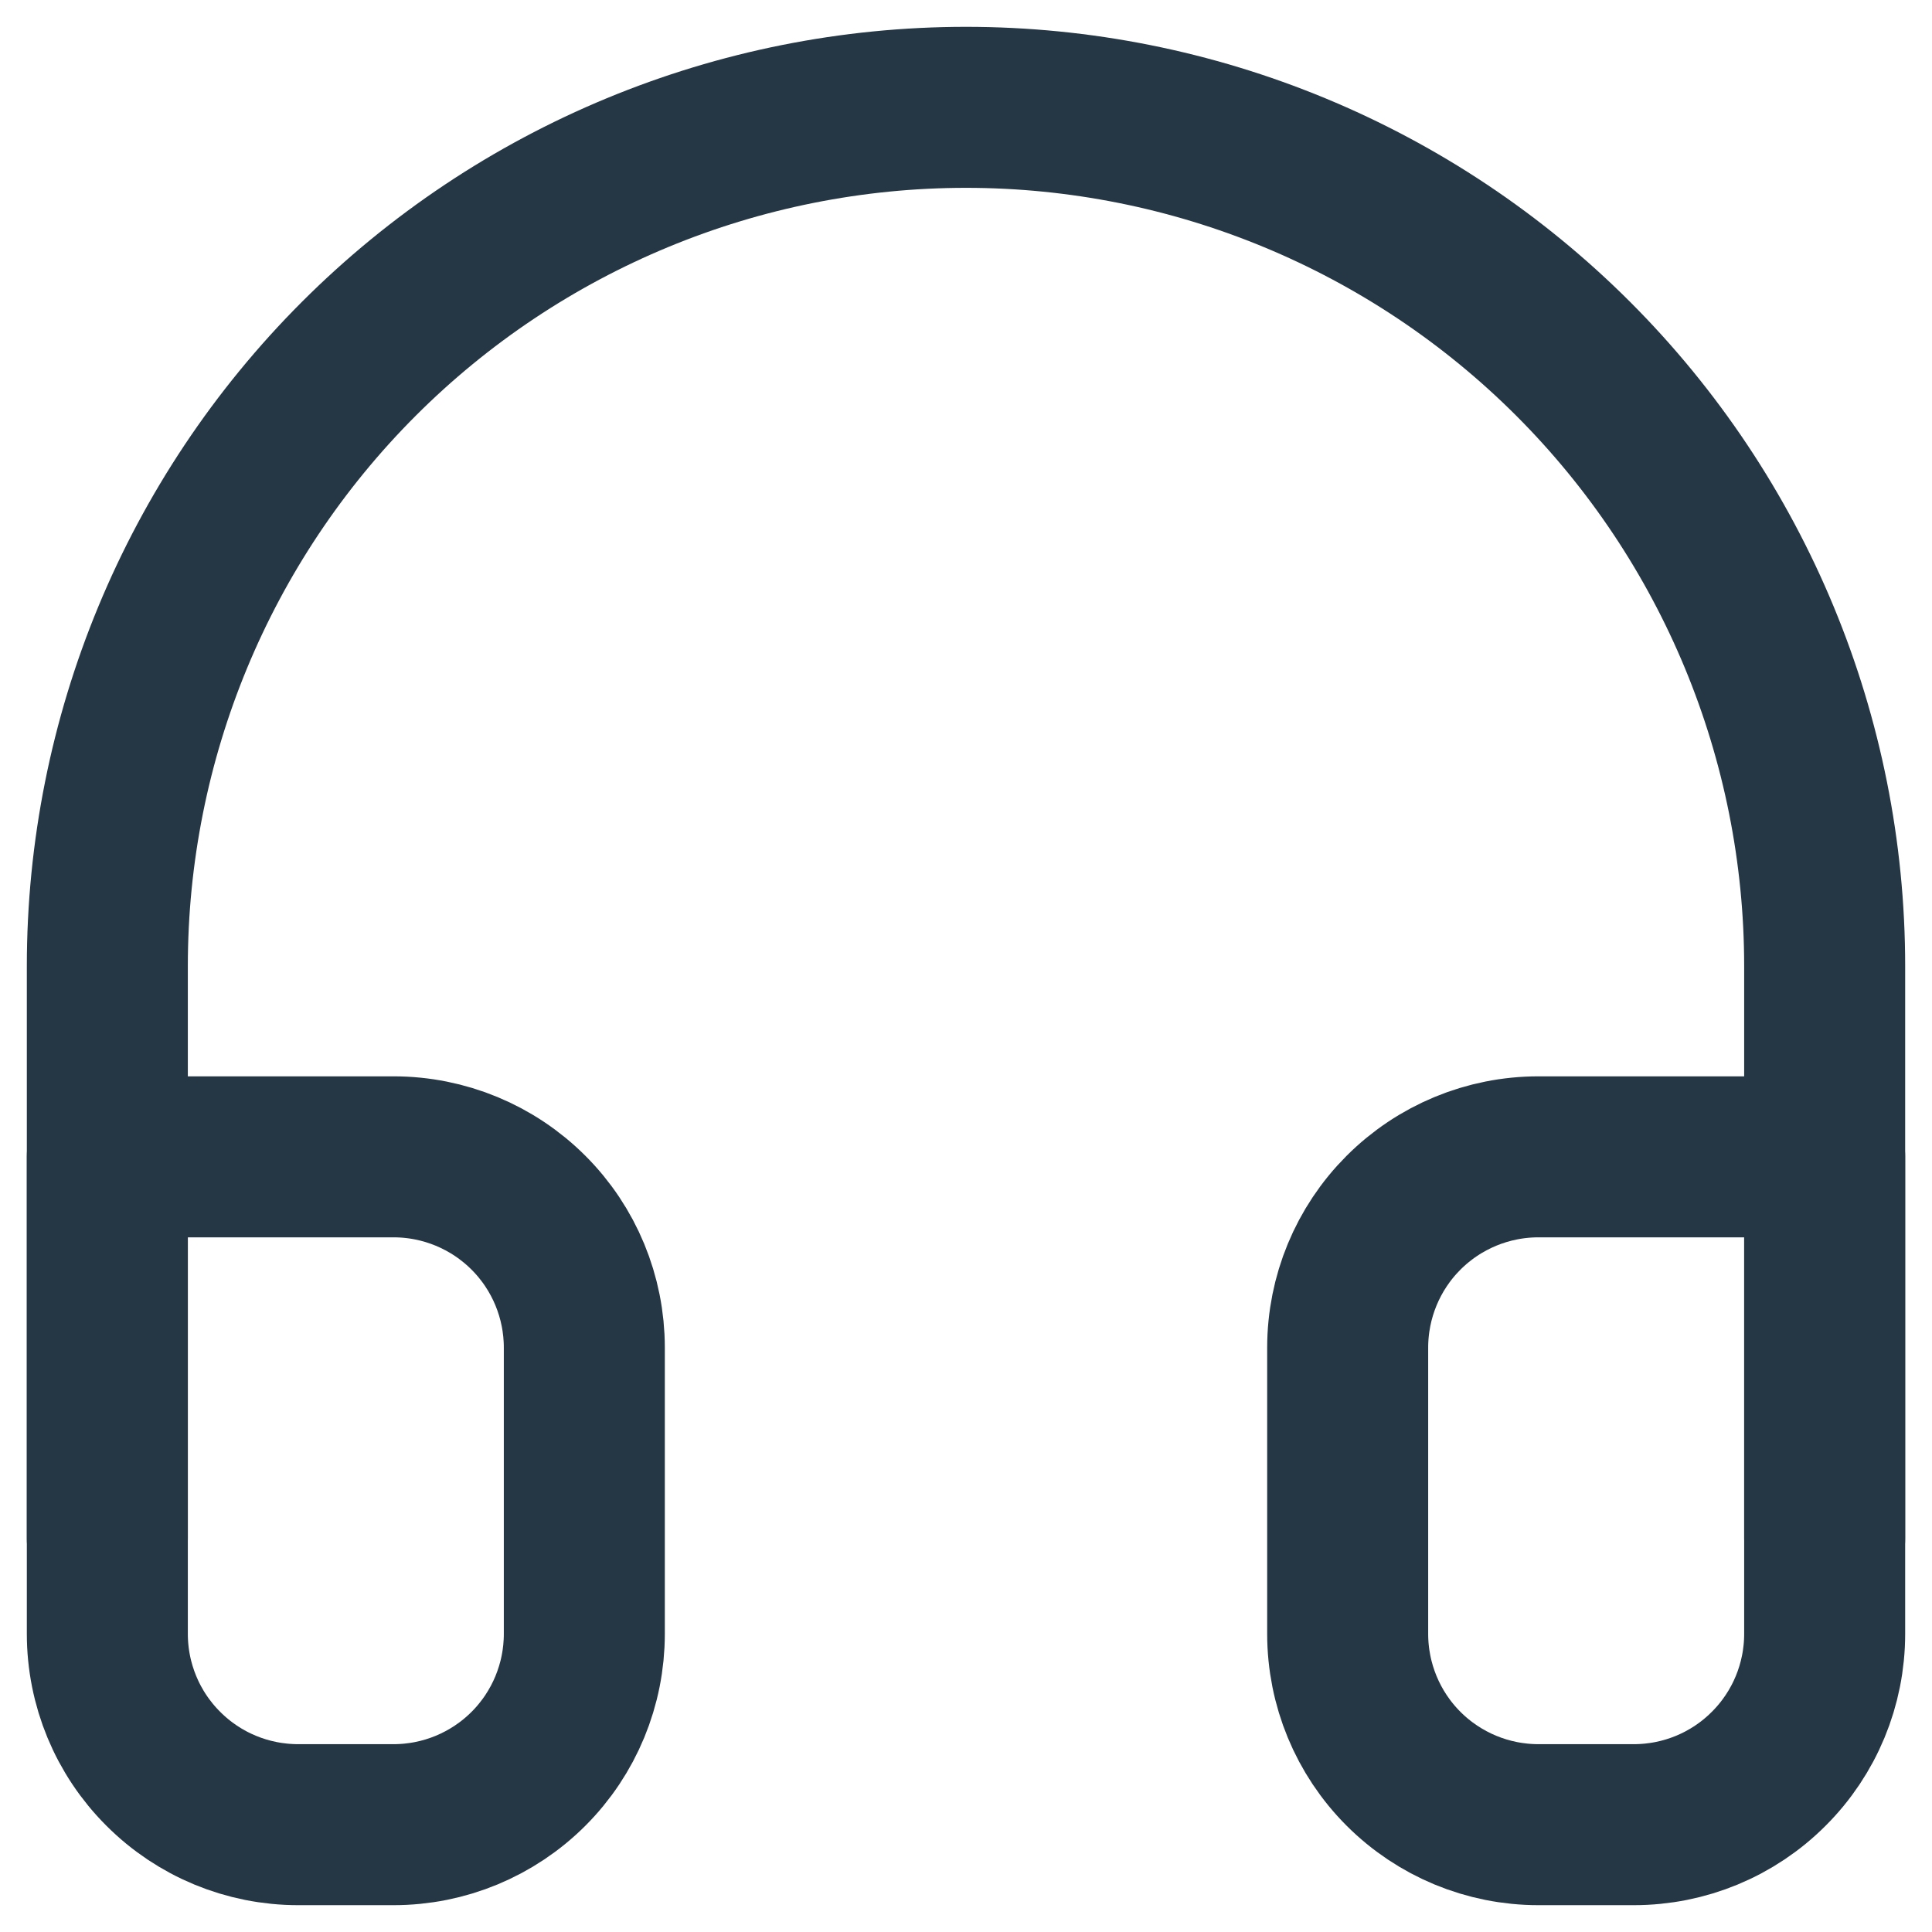 <svg width="18" height="18" viewBox="0 0 18 18" fill="none" xmlns="http://www.w3.org/2000/svg">
<path d="M1 14.333V9C1 6.878 1.843 4.843 3.343 3.343C4.843 1.843 6.878 1 9 1C11.122 1 13.157 1.843 14.657 3.343C16.157 4.843 17 6.878 17 9V14.333" stroke="#253645" stroke-width="1.5" stroke-linecap="round" stroke-linejoin="round"/>
<path d="M17 15.222C17 15.694 16.813 16.146 16.479 16.479C16.146 16.813 15.694 17 15.222 17H14.333C13.862 17 13.41 16.813 13.076 16.479C12.743 16.146 12.556 15.694 12.556 15.222V12.556C12.556 12.084 12.743 11.632 13.076 11.299C13.41 10.965 13.862 10.778 14.333 10.778H17V15.222ZM1 15.222C1 15.694 1.187 16.146 1.521 16.479C1.854 16.813 2.306 17 2.778 17H3.667C4.138 17 4.59 16.813 4.924 16.479C5.257 16.146 5.444 15.694 5.444 15.222V12.556C5.444 12.084 5.257 11.632 4.924 11.299C4.59 10.965 4.138 10.778 3.667 10.778H1V15.222Z" stroke="#253645" stroke-width="1.5" stroke-linecap="round" stroke-linejoin="round"/>
</svg>
